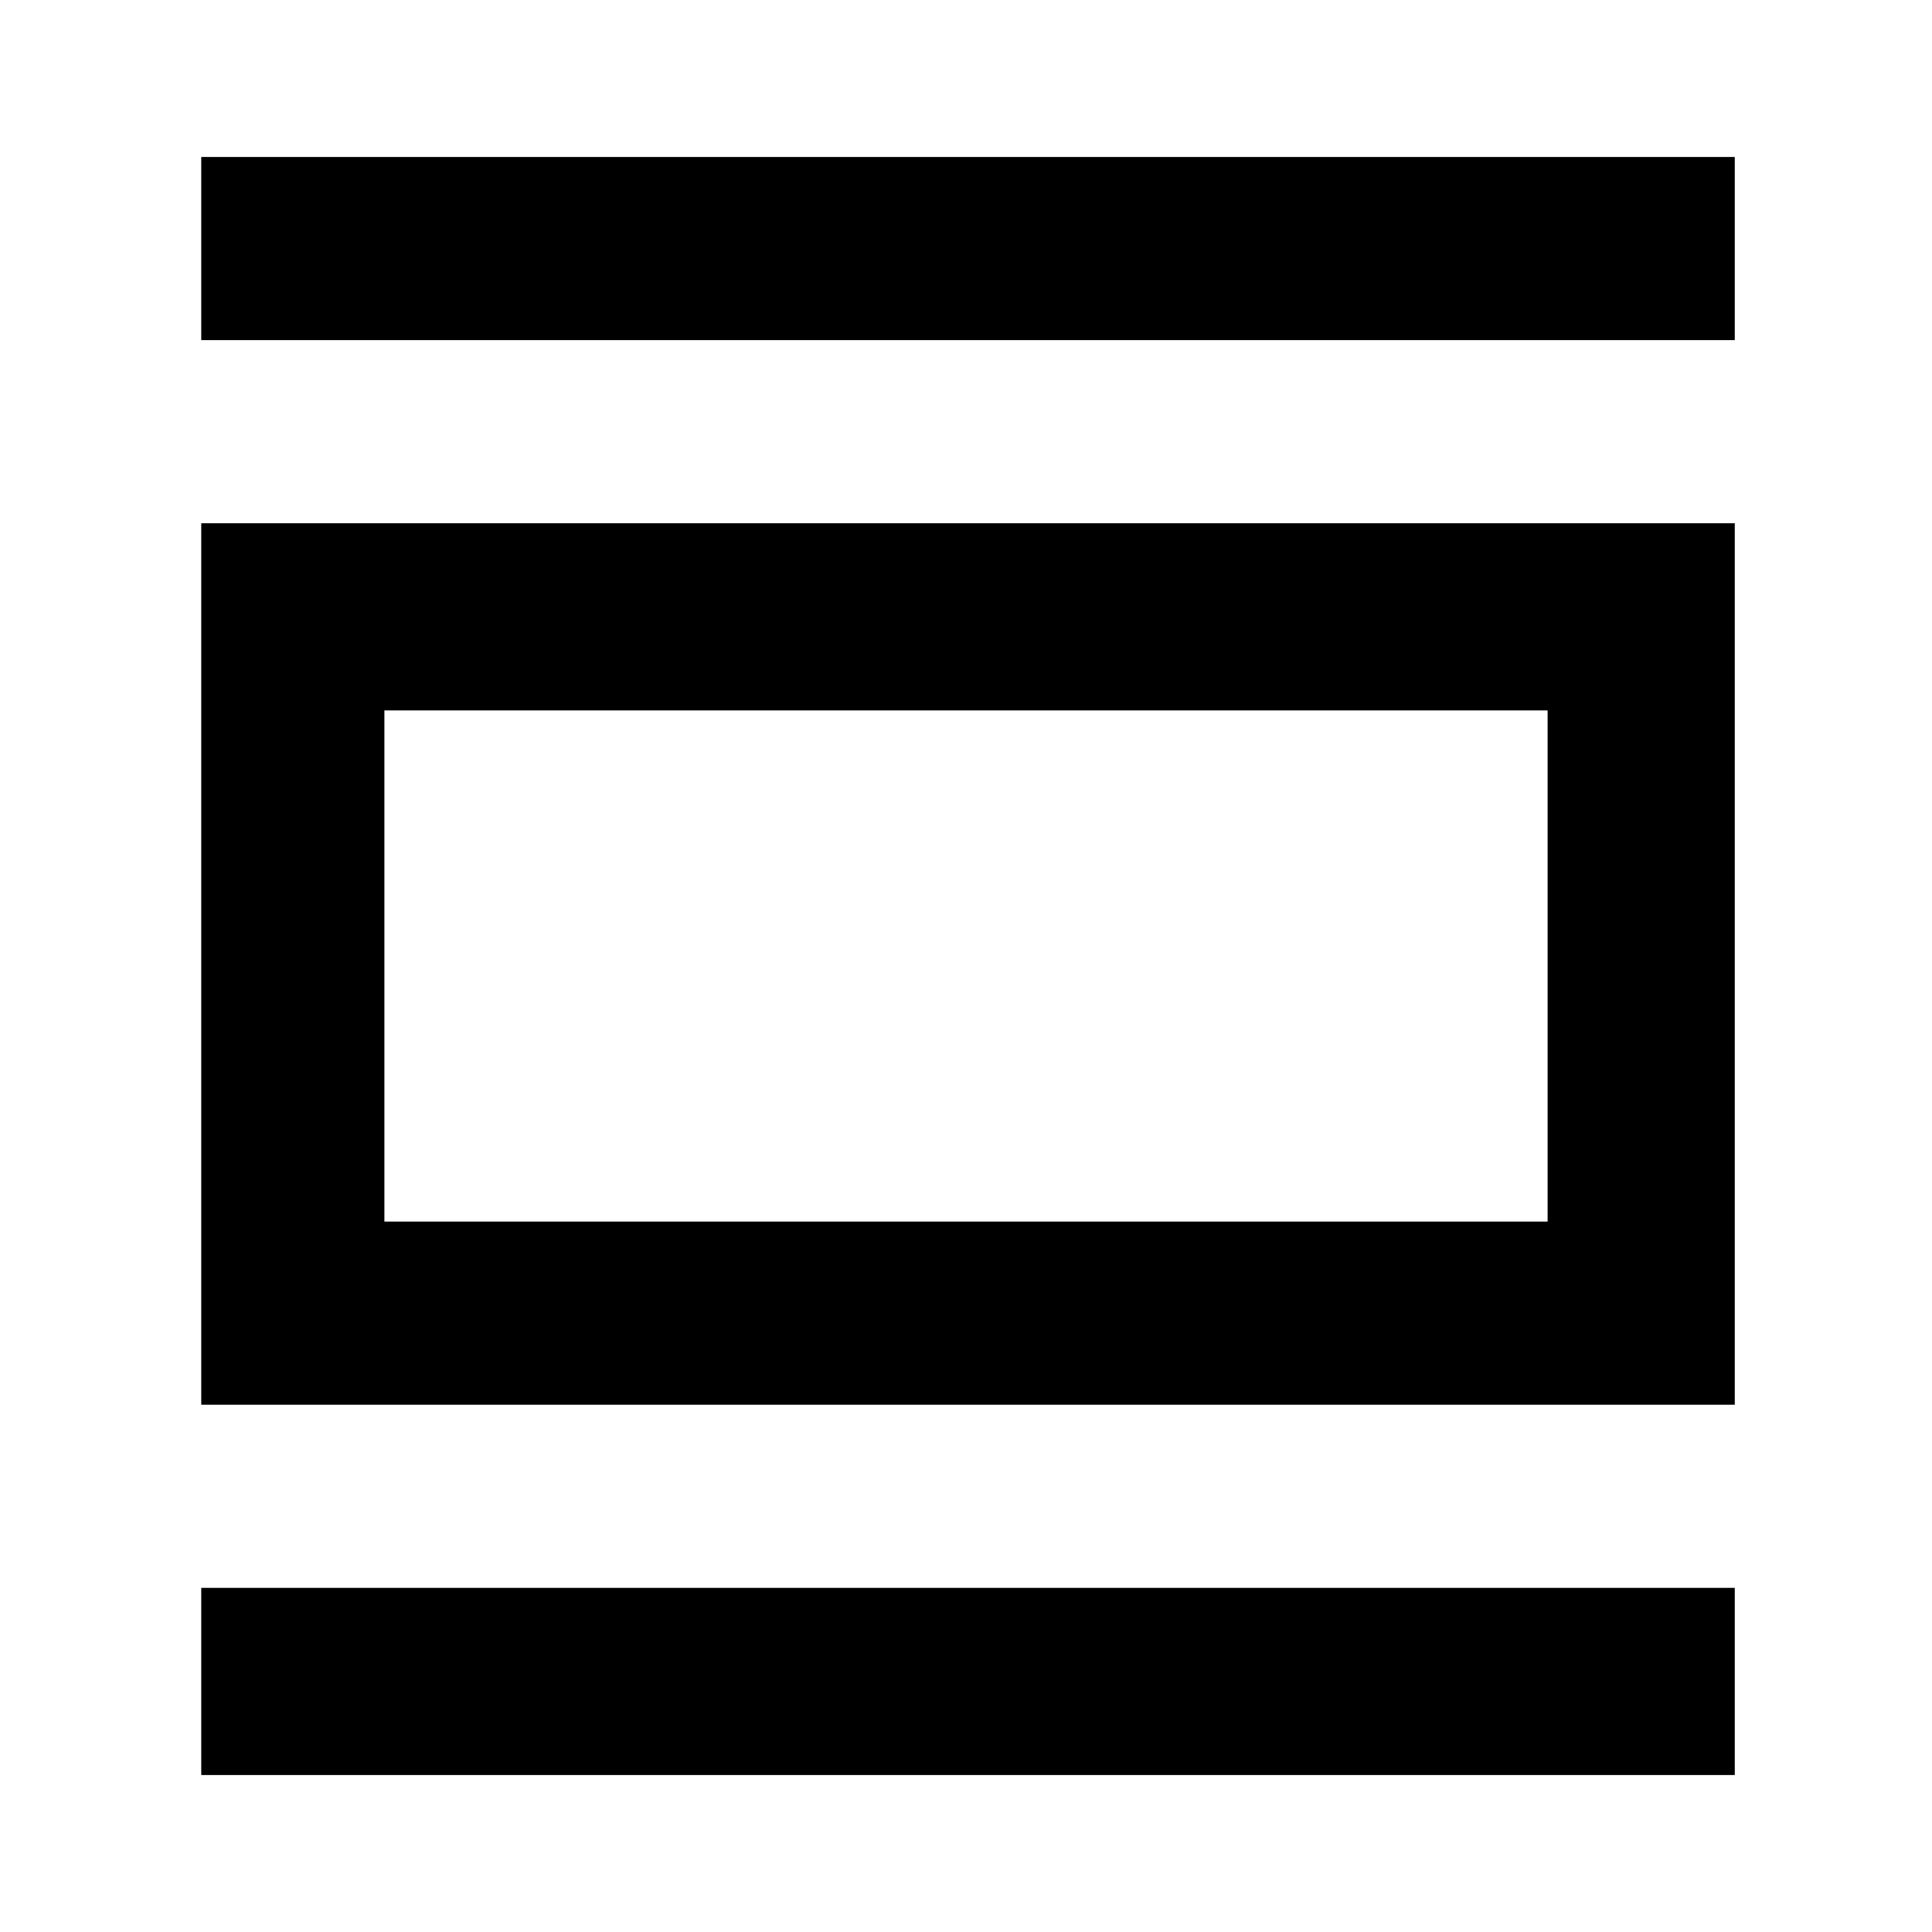 <svg xmlns="http://www.w3.org/2000/svg" height="48" width="48"><path d="M5 44.1V39.45H43.1V44.1ZM5 34.9V13H43.1V34.9ZM9.55 30.35H38.45V17.65H9.55ZM5 8.45V3.9H43.1V8.45ZM9.55 30.35V17.65V30.35Z"/></svg>